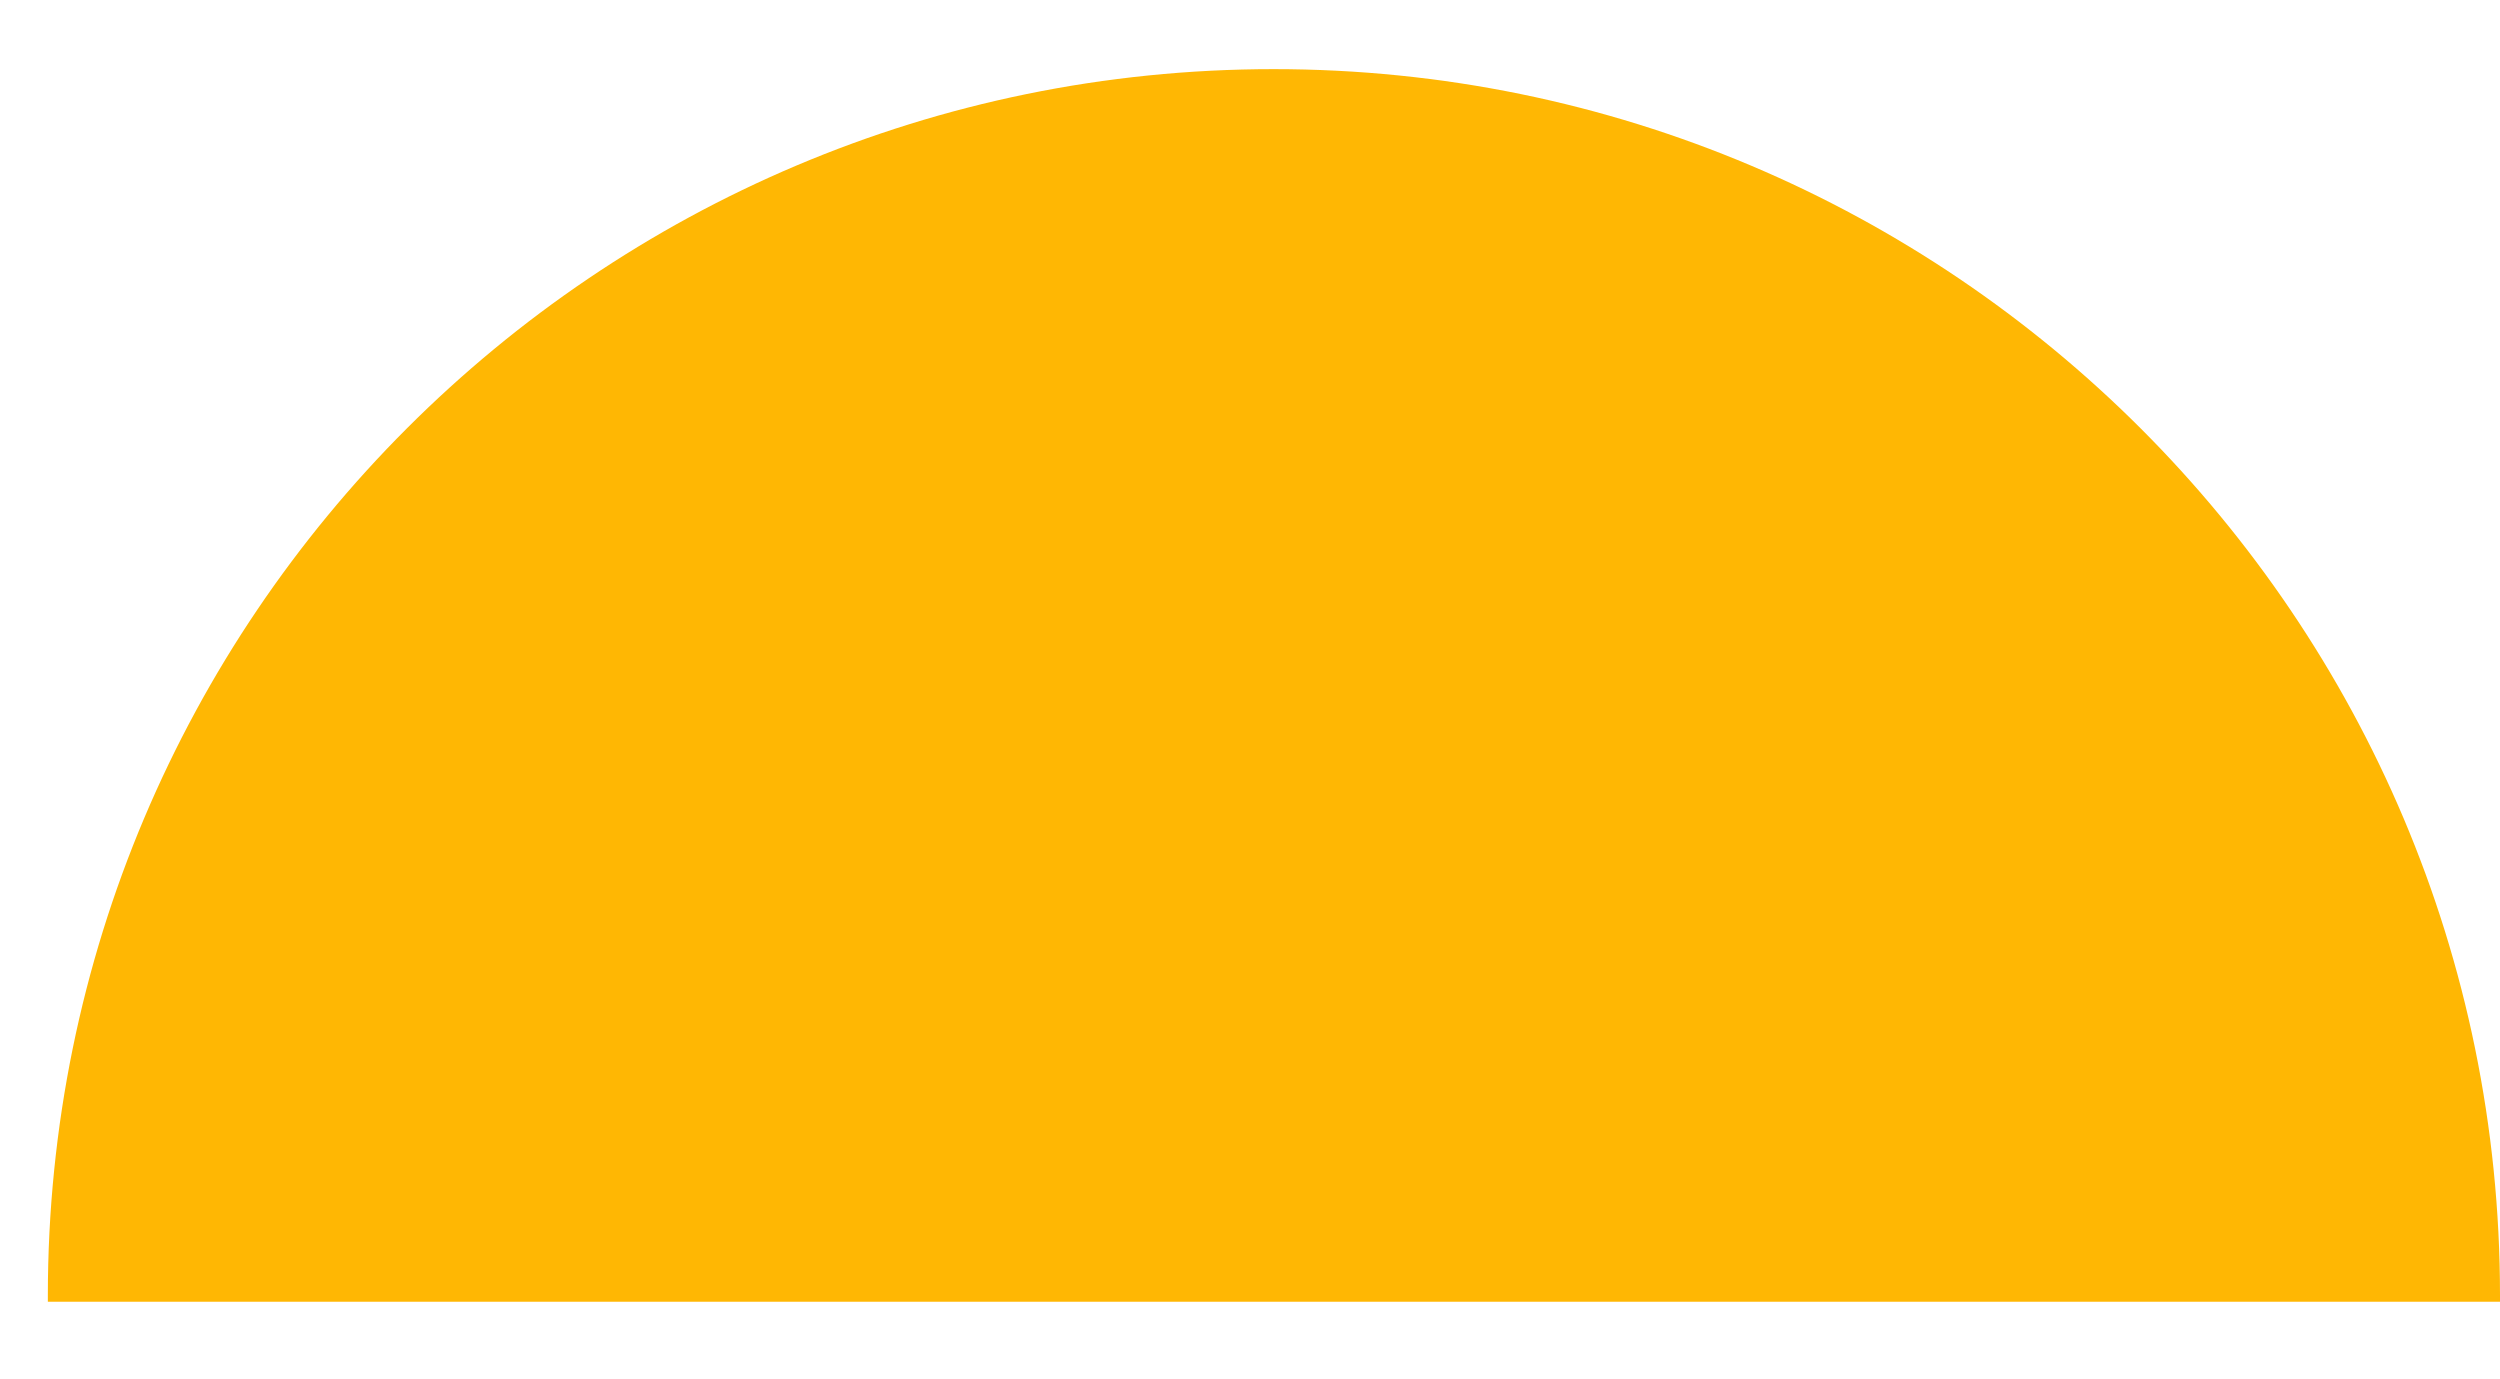 <svg width="29" height="16" viewBox="0 0 29 16" fill="none" xmlns="http://www.w3.org/2000/svg">
<path d="M29 15.028V15.1H0.555V15.028C0.555 7.174 6.92 0.802 14.774 0.802C22.628 0.802 29 7.174 29 15.028Z" fill="#FFB703"/>
</svg>
